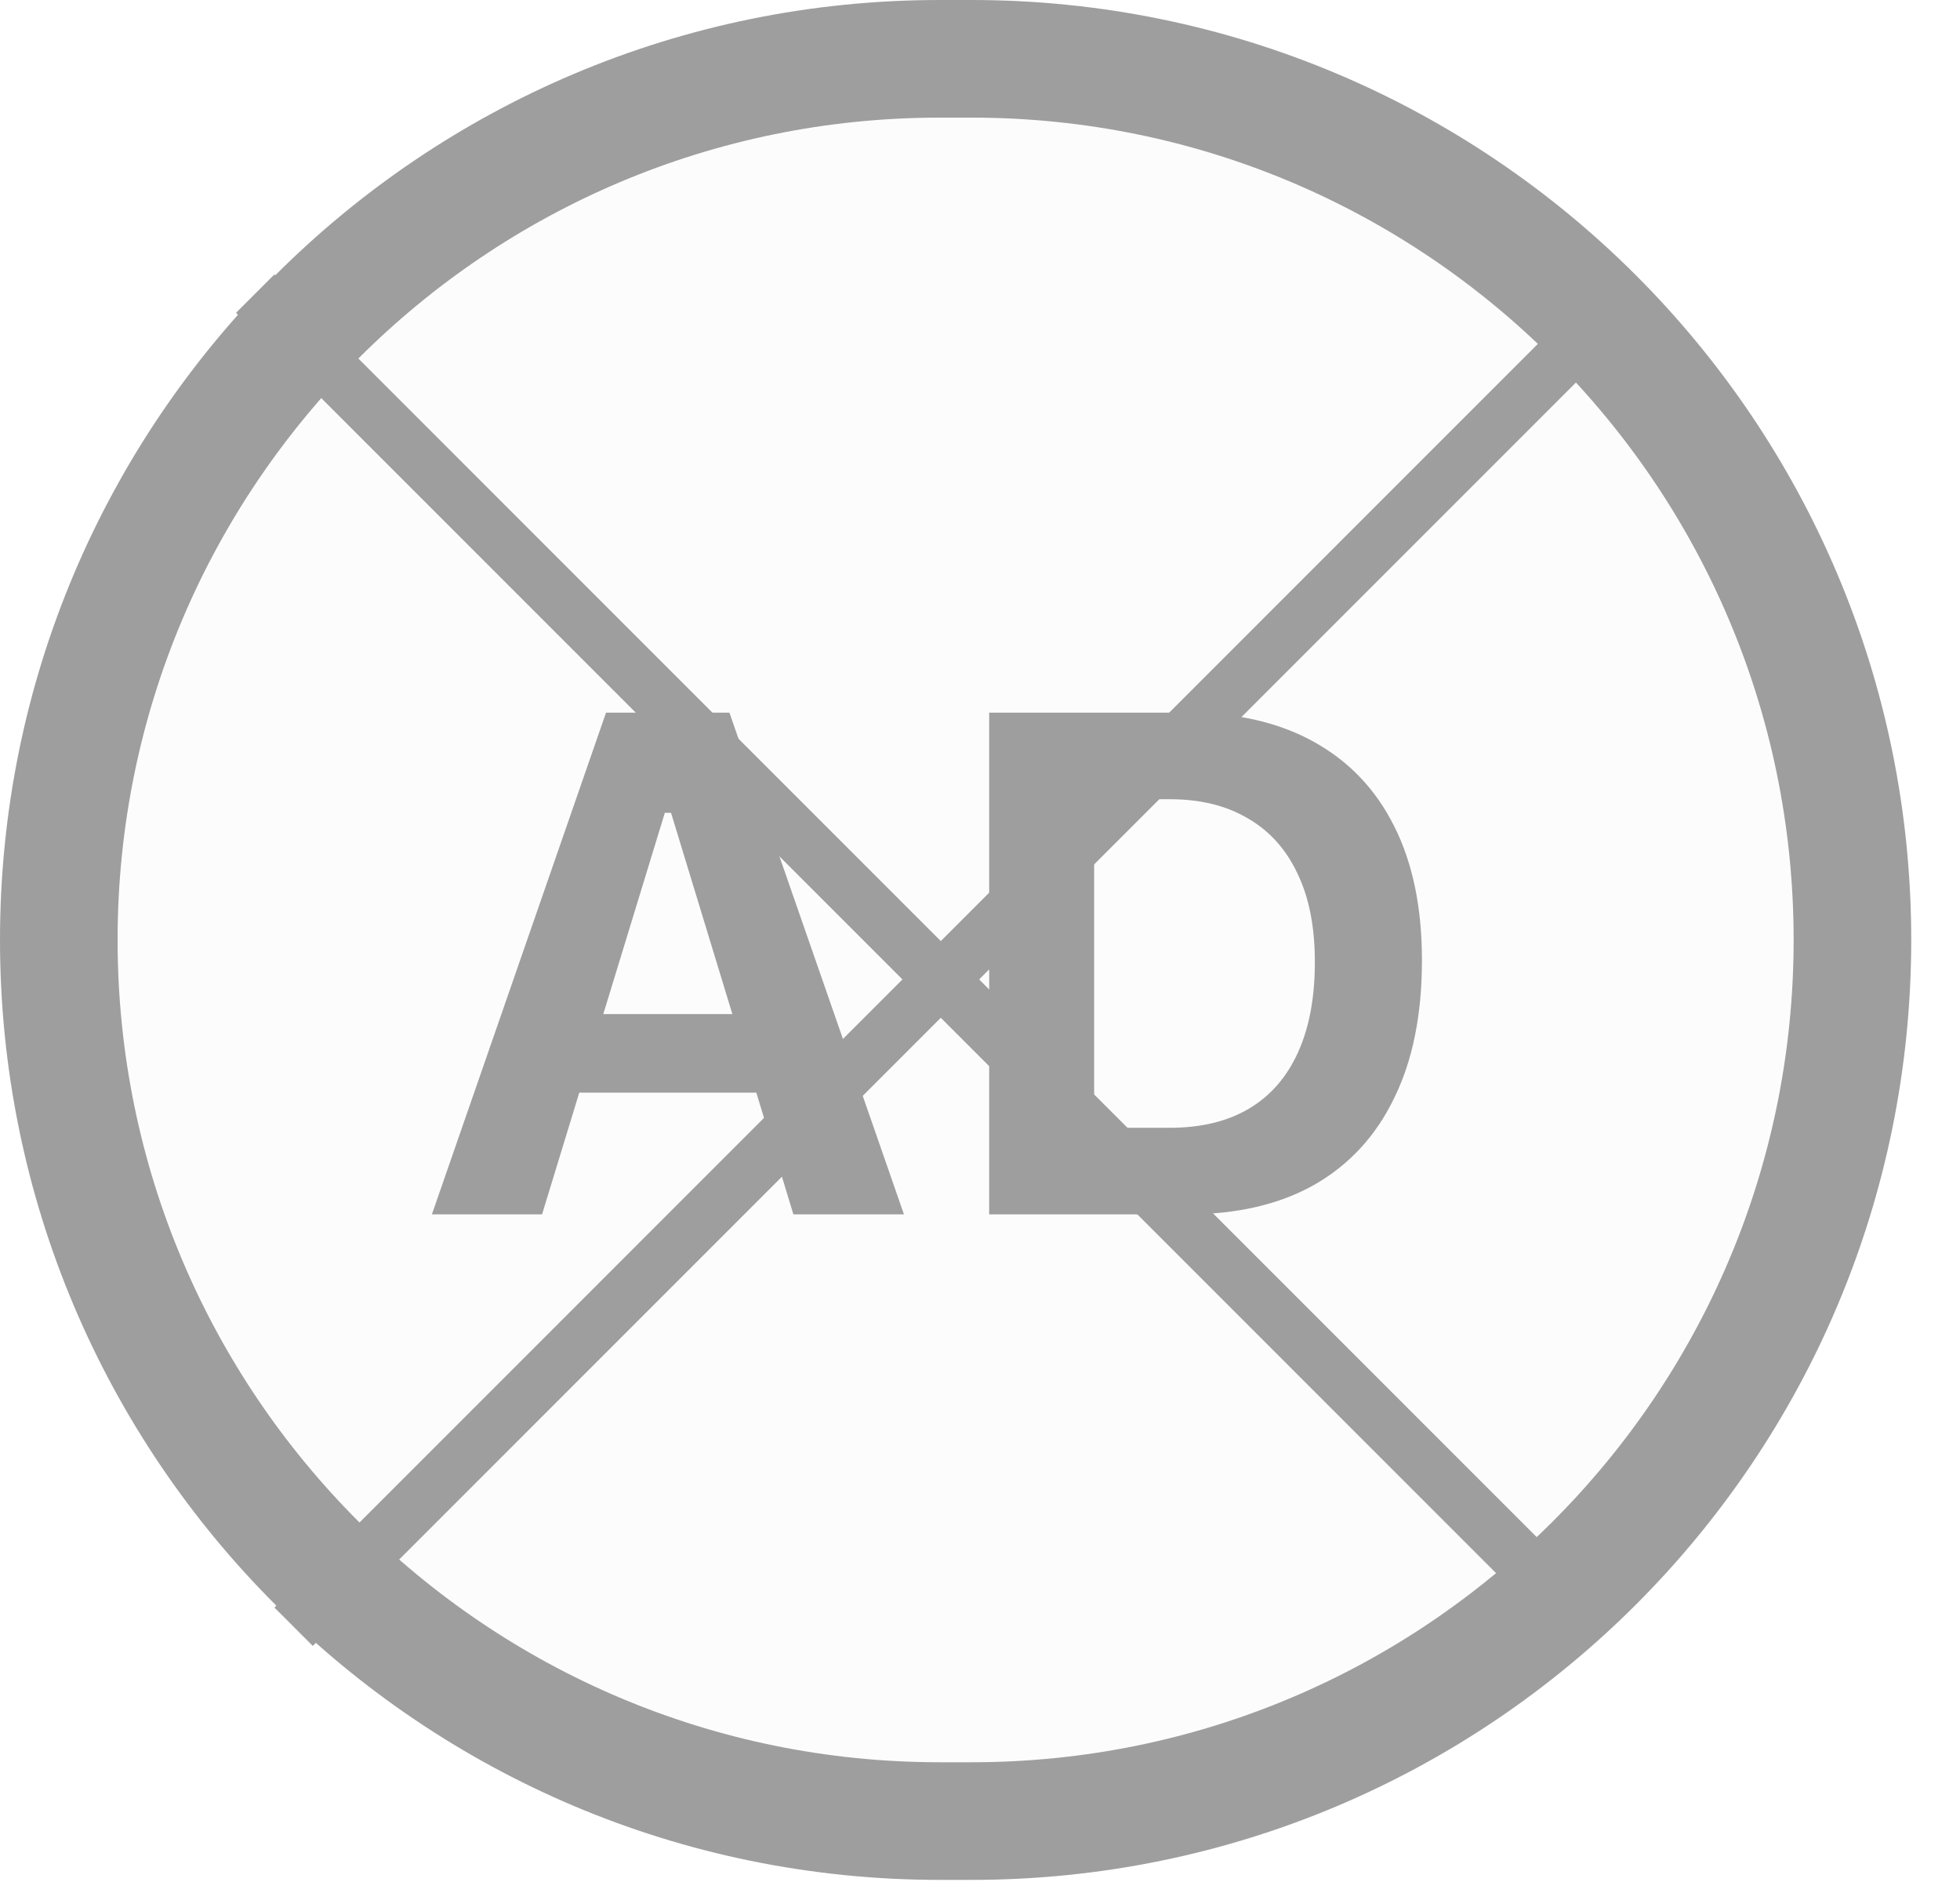<svg width="25" height="24" viewBox="0 0 25 24" fill="none" xmlns="http://www.w3.org/2000/svg">
<path d="M11.986 0.75H12.392C18.597 0.75 23.628 5.781 23.628 11.986C23.628 18.192 18.597 23.223 12.392 23.223H11.986C5.781 23.223 0.75 18.192 0.75 11.986C0.75 5.781 5.781 0.75 11.986 0.75Z" fill="#9E9E9E" fill-opacity="0.03"/>
<path d="M11.986 0.75H12.392C18.597 0.75 23.628 5.781 23.628 11.986C23.628 18.192 18.597 23.223 12.392 23.223H11.986C5.781 23.223 0.75 18.192 0.75 11.986C0.75 5.781 5.781 0.75 11.986 0.75Z" stroke="#9E9E9E" stroke-width="1.5"/>
<path d="M5.509 15.486L7.73 9.088H8.87V10.365H8.48L6.914 15.486H5.509ZM6.697 13.934L7.025 12.932H9.983L10.311 13.934H6.697ZM10.12 15.486L8.559 10.365V9.088H9.304L11.53 15.486H10.12ZM12.617 15.486V9.088H15.135C15.771 9.088 16.312 9.212 16.758 9.46C17.204 9.706 17.546 10.063 17.782 10.534C18.019 11.004 18.137 11.573 18.137 12.241V12.249C18.137 12.938 18.019 13.524 17.782 14.005C17.549 14.487 17.209 14.855 16.762 15.11C16.316 15.361 15.774 15.486 15.135 15.486H12.617ZM13.956 14.382H14.922C15.319 14.382 15.654 14.301 15.929 14.139C16.204 13.976 16.412 13.738 16.554 13.425C16.699 13.108 16.771 12.724 16.771 12.272V12.263C16.771 11.822 16.698 11.448 16.55 11.141C16.405 10.831 16.194 10.596 15.916 10.436C15.641 10.273 15.31 10.192 14.922 10.192H13.956V14.382Z" fill="#9E9E9E"/>
<line x1="20.745" y1="3.745" x2="3.745" y2="20.745" stroke="#9E9E9E" stroke-width="0.692"/>
<line x1="20.255" y1="20.745" x2="3.255" y2="3.745" stroke="#9E9E9E" stroke-width="0.692"/>
</svg>
